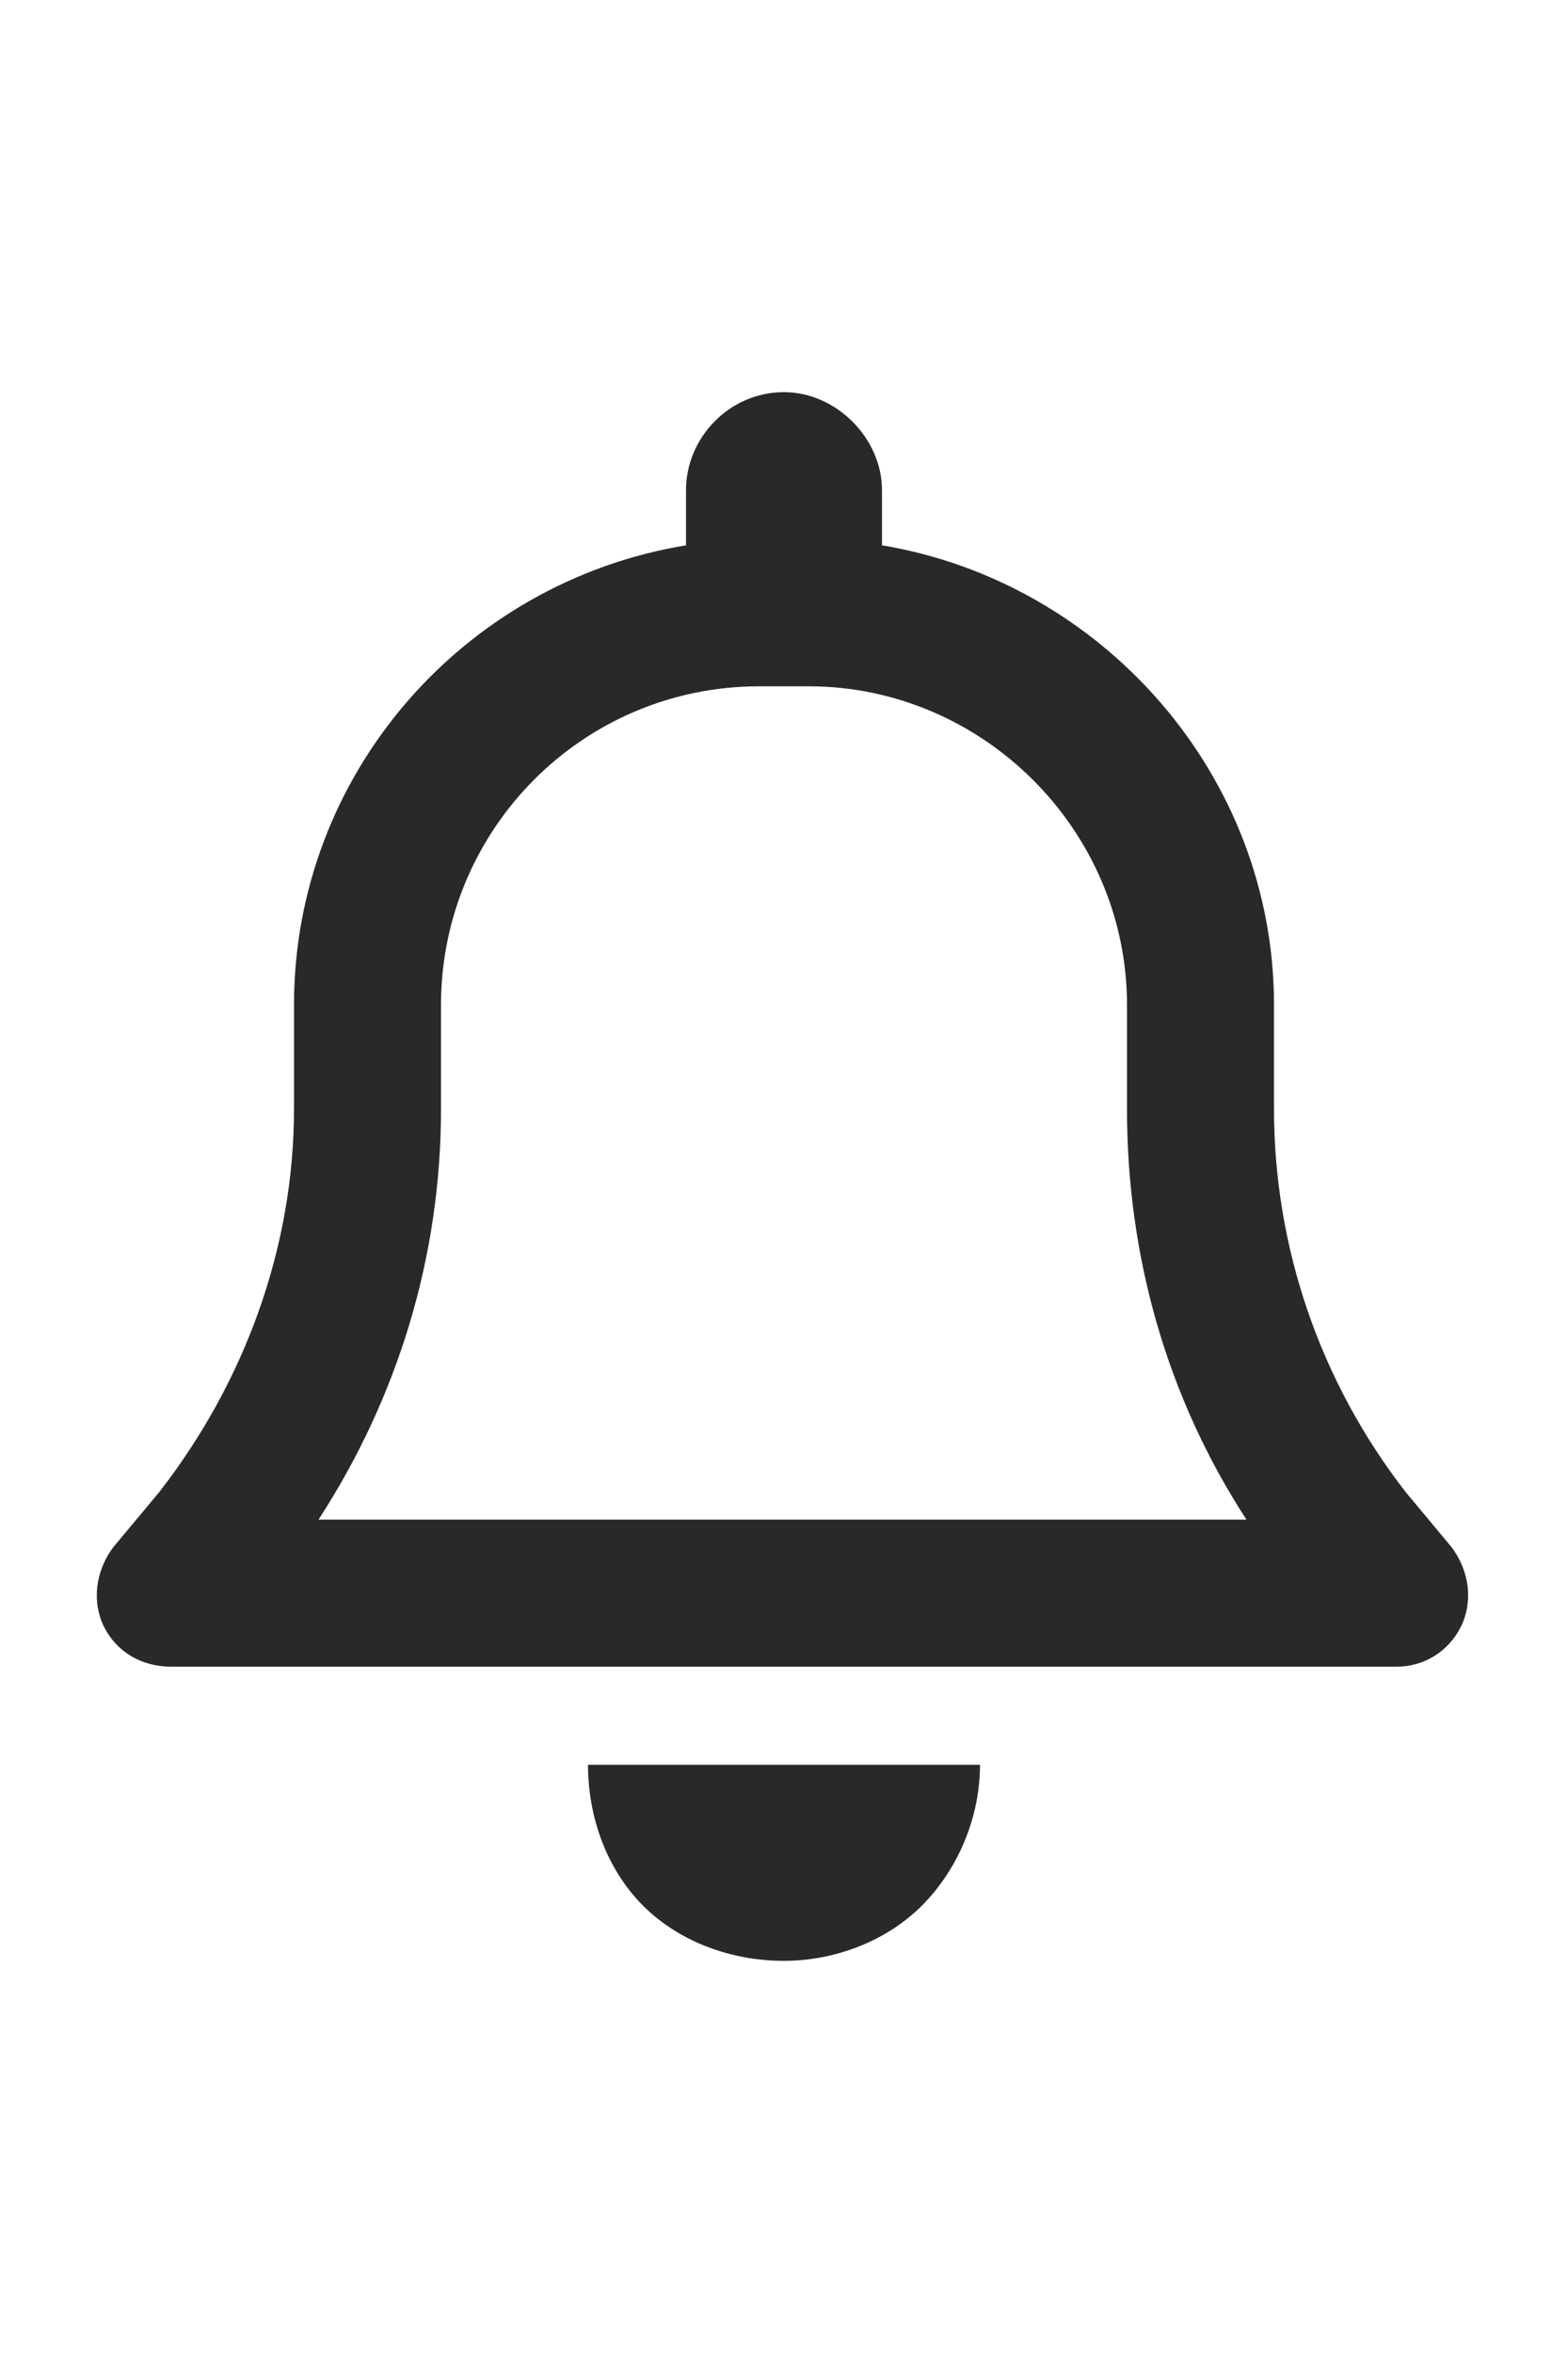 <svg width="16" height="24" viewBox="0 0 16 24" fill="none" xmlns="http://www.w3.org/2000/svg">
<path d="M9 5V5.562C11.25 5.938 13 7.906 13 10.25V11.312C13 12.719 13.469 14.094 14.344 15.219L14.812 15.781C15 16.031 15.031 16.344 14.906 16.594C14.781 16.844 14.531 17 14.25 17H1.75C1.438 17 1.188 16.844 1.062 16.594C0.938 16.344 0.969 16.031 1.156 15.781L1.625 15.219C2.5 14.094 3 12.719 3 11.312V10.25C3 7.906 4.719 5.938 7 5.562V5C7 4.469 7.438 4 8 4C8.531 4 9 4.469 9 5ZM7.75 7C5.938 7 4.5 8.469 4.5 10.25V11.312C4.5 12.812 4.062 14.25 3.25 15.5H12.719C11.906 14.25 11.5 12.812 11.5 11.312V10.25C11.5 8.469 10.031 7 8.25 7H7.75ZM10 18C10 18.531 9.781 19.062 9.406 19.438C9.031 19.812 8.5 20 8 20C7.469 20 6.938 19.812 6.562 19.438C6.188 19.062 6 18.531 6 18H10Z" fill="#292929"/>
</svg>
